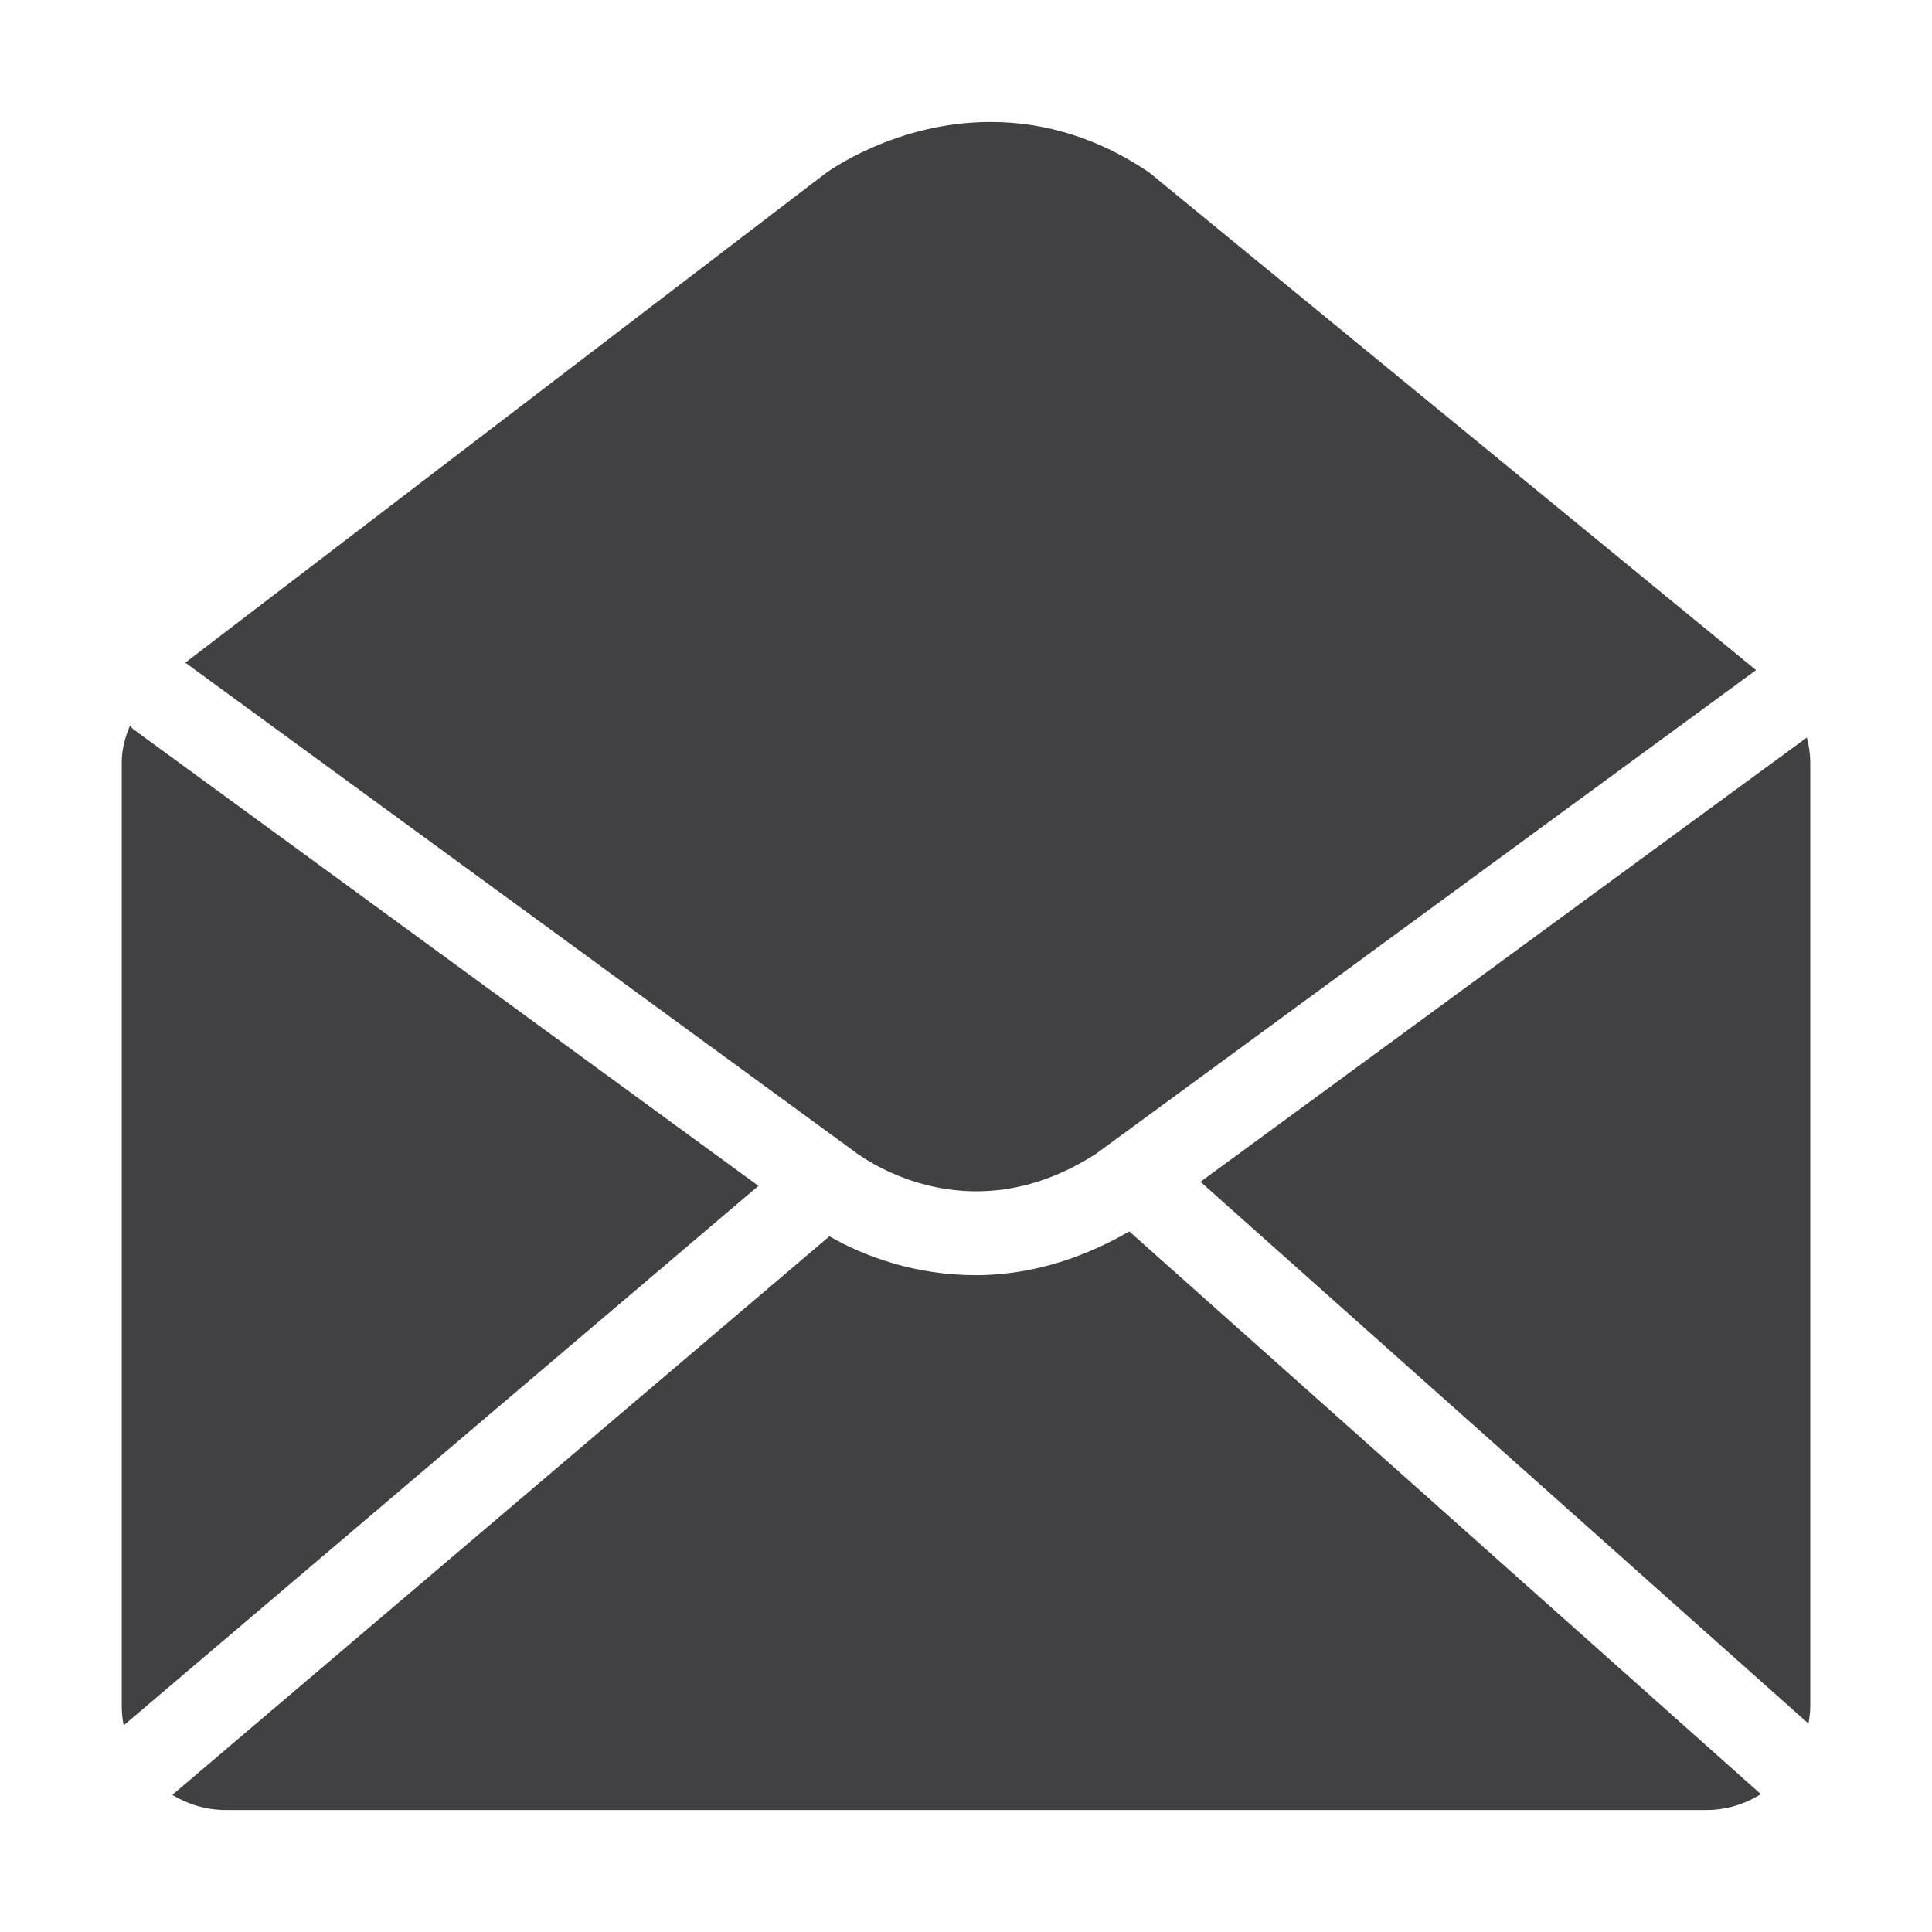 <?xml version="1.0" encoding="utf-8"?>
<!-- Generator: Adobe Illustrator 16.0.0, SVG Export Plug-In . SVG Version: 6.00 Build 0)  -->
<!DOCTYPE svg PUBLIC "-//W3C//DTD SVG 1.1//EN" "http://www.w3.org/Graphics/SVG/1.1/DTD/svg11.dtd">
<svg version="1.1" id="Layer_1" xmlns="http://www.w3.org/2000/svg" xmlns:xlink="http://www.w3.org/1999/xlink" x="0px" y="0px"
	 width="1024px" height="1024px" viewBox="0 0 1024 1024" enable-background="new 0 0 1024 1024" xml:space="preserve">
<g>
	<path fill="#414042" d="M580.833,611.587L930.75,355.184L609.083,91.415c-26.188-17.771-54.479-26.771-84.104-26.771
		c-49.979,0-85.959,26.146-87.75,27.458L98.208,351.226l353.063,257.945C454.563,611.796,511.354,656.295,580.833,611.587z"/>
	<path fill="#414042" d="M957.688,390.902L636.292,626.379l322.25,287.185c0.521-3.021,0.938-6.063,0.938-9.229V404.183
		C959.479,399.267,958.708,394.934,957.688,390.902z"/>
	<path fill="#414042" d="M517.146,675.878c-31.521,0-58.646-9.708-77.541-20.624L91.313,951.334c8.271,4.958,17.854,8,28.208,8
		h784.959c10.604,0,20.438-3.167,28.833-8.375L598.542,652.67C570.021,669.212,542.167,675.878,517.146,675.878z"/>
	<path fill="#414042" d="M70.771,386.6c-0.771-0.563-1.166-1.364-1.854-2.021c-2.521,5.854-4.396,12.458-4.396,19.604v500.151
		c0,3.5,0.417,6.875,1.021,10.167l336.438-285.956L70.771,386.6z"/>
</g>
</svg>
